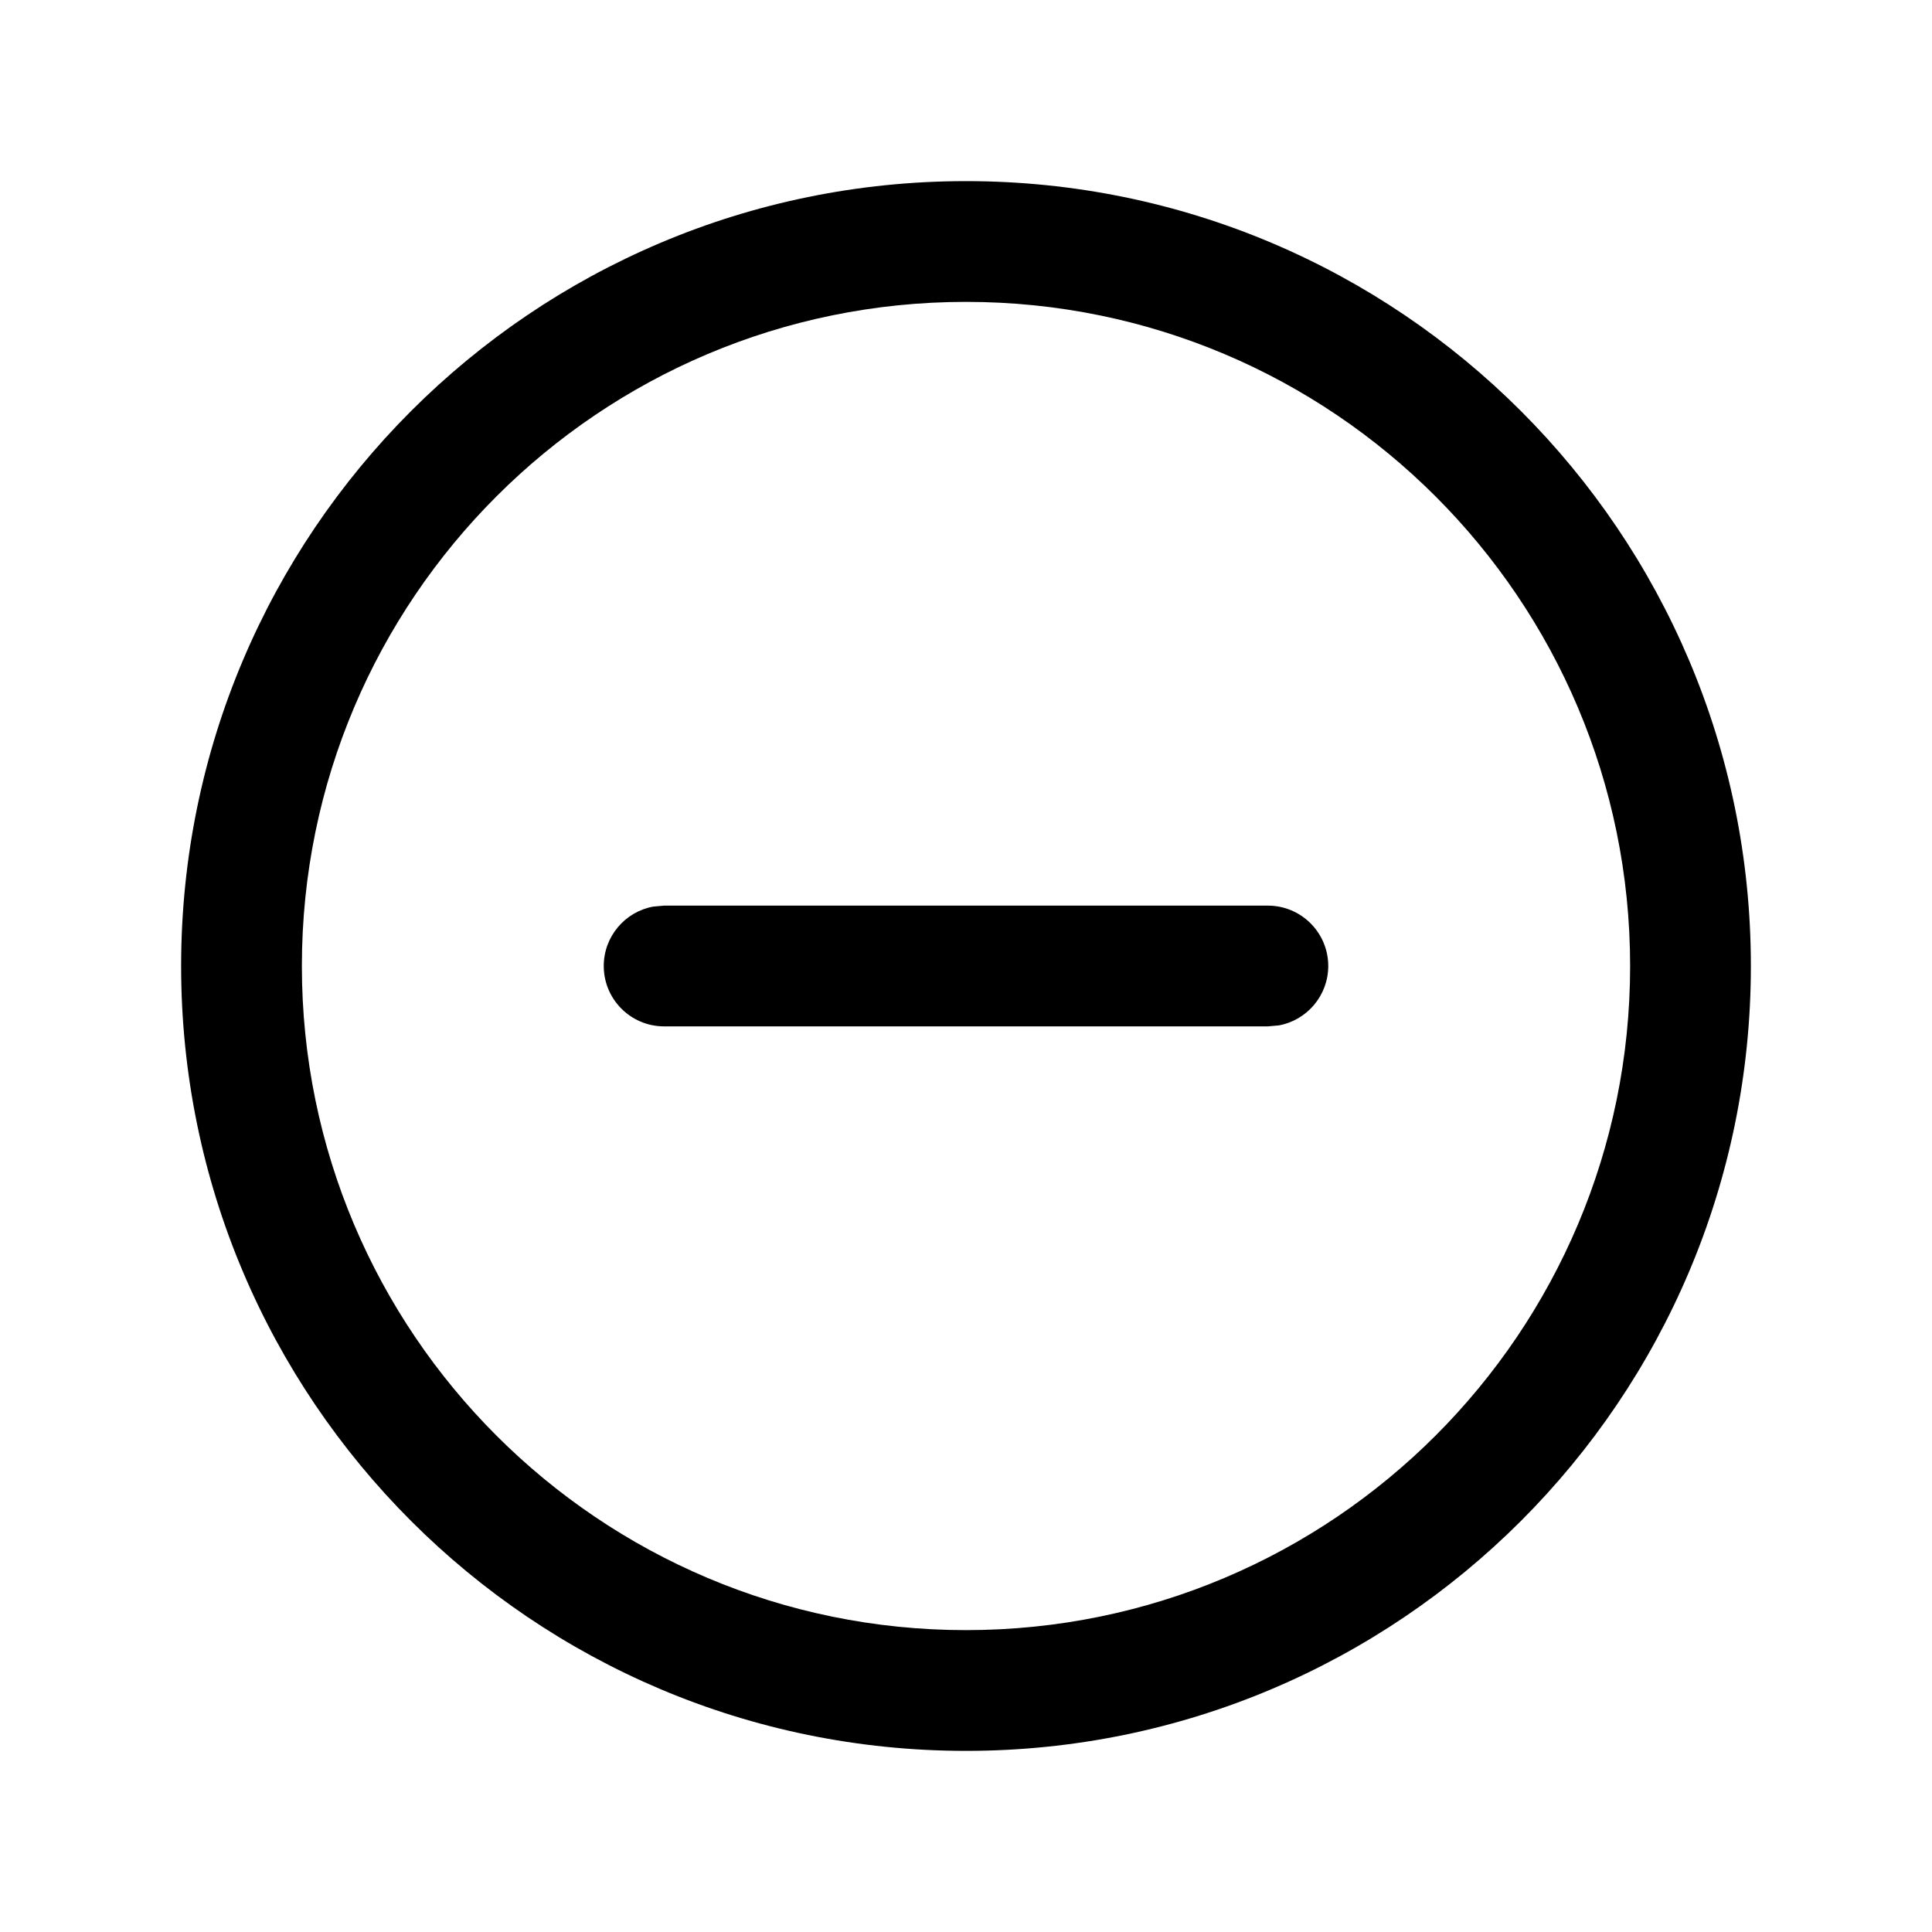 <?xml version="1.0" encoding="UTF-8"?>
<svg width="16px" height="16px" viewBox="0 0 16 16" version="1.1" xmlns="http://www.w3.org/2000/svg" xmlns:xlink="http://www.w3.org/1999/xlink">
    <title>ph-do-not-disturb</title>
    <g id="Page-1" stroke="none" stroke-width="1" fill="none" fill-rule="evenodd">
        <g id="REFACTOR---Testing-32-line-style-MEDIUM---REFACTOR" transform="translate(-172, -804)">
            <g id="ph-do-not-disturb" transform="translate(172, 804)">
                <polygon id="Fill-1" points="0 16 16 16 16 0 0 0"></polygon>
                <path d="M8,1.5 C11.589,1.5 14.5,4.411 14.5,8 C14.5,11.589 11.589,14.5 8,14.5 C4.411,14.5 1.5,11.589 1.5,8 C1.5,4.411 4.411,1.5 8,1.5 Z M8,2.5 C4.963,2.5 2.5,4.963 2.5,8 C2.5,11.037 4.963,13.5 8,13.5 C11.037,13.5 13.5,11.037 13.5,8 C13.5,4.963 11.037,2.5 8,2.5 Z M10.5,7.5 C10.776,7.5 11,7.724 11,8 C11,8.245 10.823,8.45 10.59,8.492 L10.5,8.5 L5.5,8.5 C5.224,8.5 5,8.276 5,8 C5,7.755 5.177,7.55 5.41,7.508 L5.5,7.5 L10.5,7.5 Z" id="Combined-Shape" fill="#000000" fill-rule="nonzero"></path>
            </g>
        </g>
    </g>
</svg>